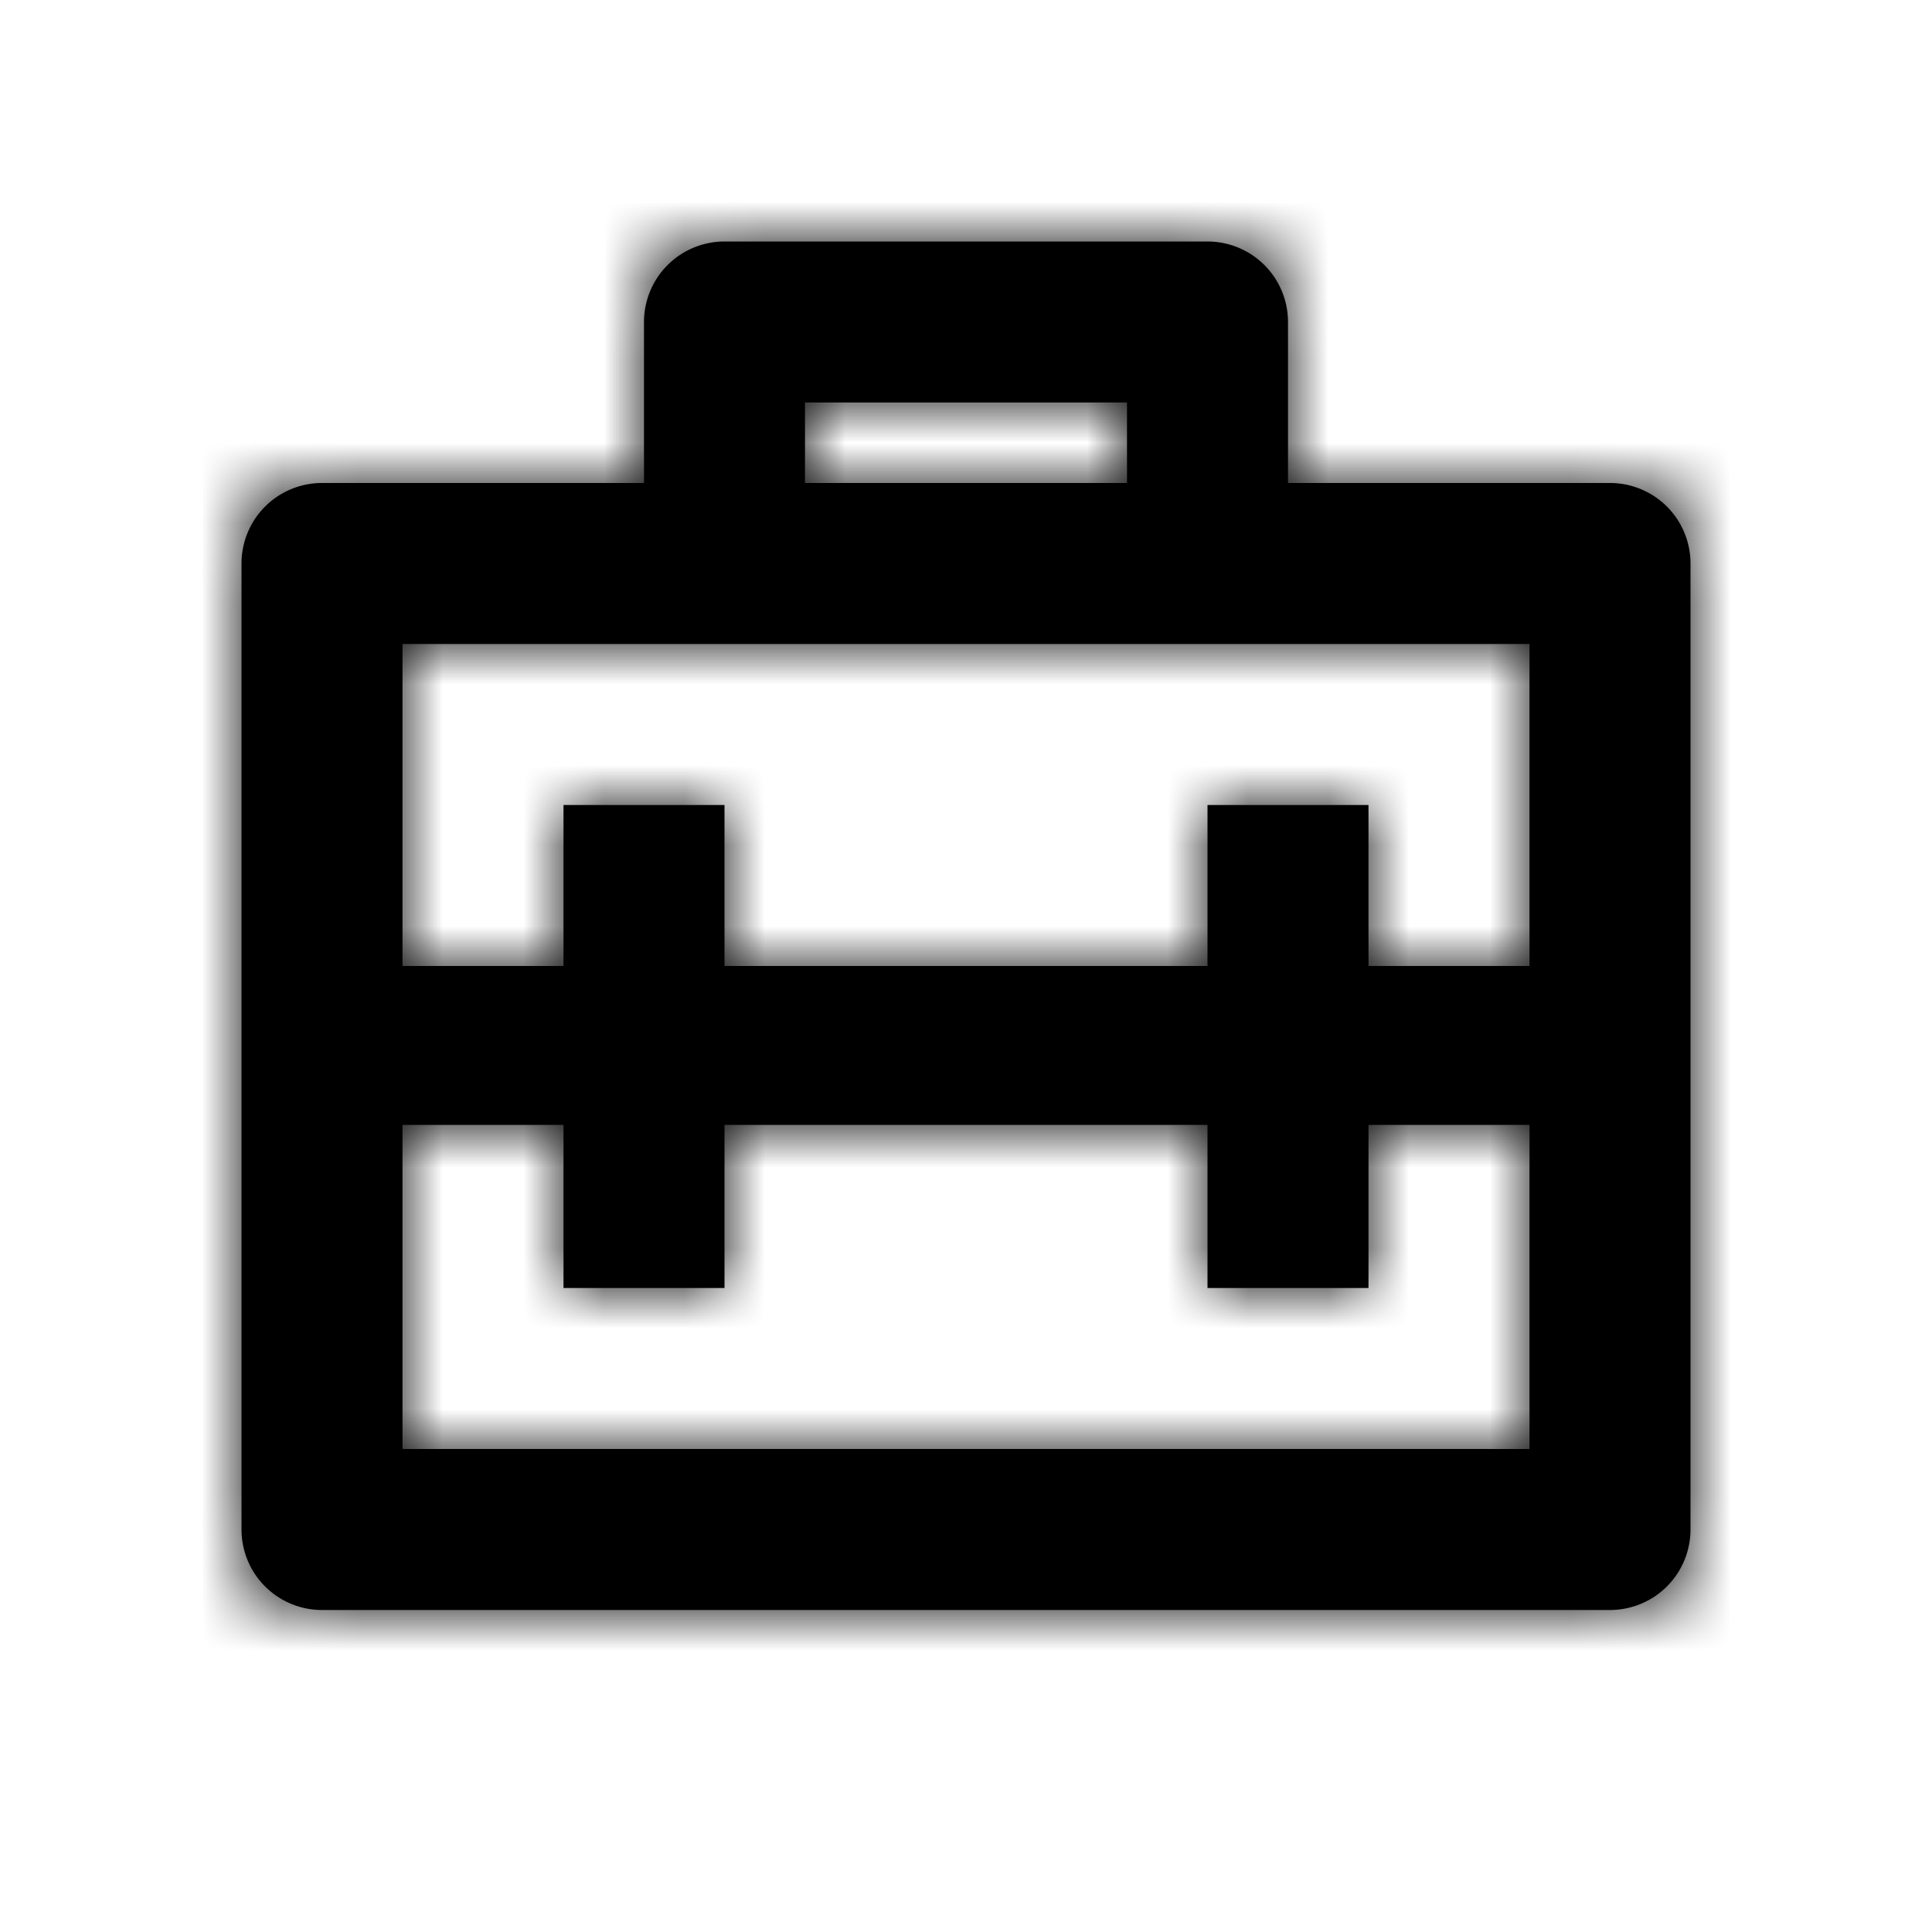 <svg xmlns="http://www.w3.org/2000/svg" xmlns:xlink="http://www.w3.org/1999/xlink" width="24" height="24" viewBox="0 0 24 24">
    <defs>
        <path id="prefix__a" d="M17 12h2V8H5v4h2v-2h2v2h6v-2h2v2zm0 1.974V16h-2v-2.026H9V16H7v-2.026H5V18h14v-4.026h-2zM8 6V4a1 1 0 011-1h6a1 1 0 011 1v2h4a1 1 0 011 1v12a1 1 0 01-1 1H4a1 1 0 01-1-1V7a1 1 0 011-1h4zm2 0h4V5h-4v1z"/>
    </defs>
    <g fill="none" fill-rule="evenodd">
        <mask id="prefix__b" fill="#000">
            <use xlink:href="#prefix__a"/>
        </mask>
        <use fill="#000" xlink:href="#prefix__a"/>
        <g fill="#000" mask="url(#prefix__b)">
            <path d="M0 0H24V24H0z"/>
        </g>
    </g>
</svg>
